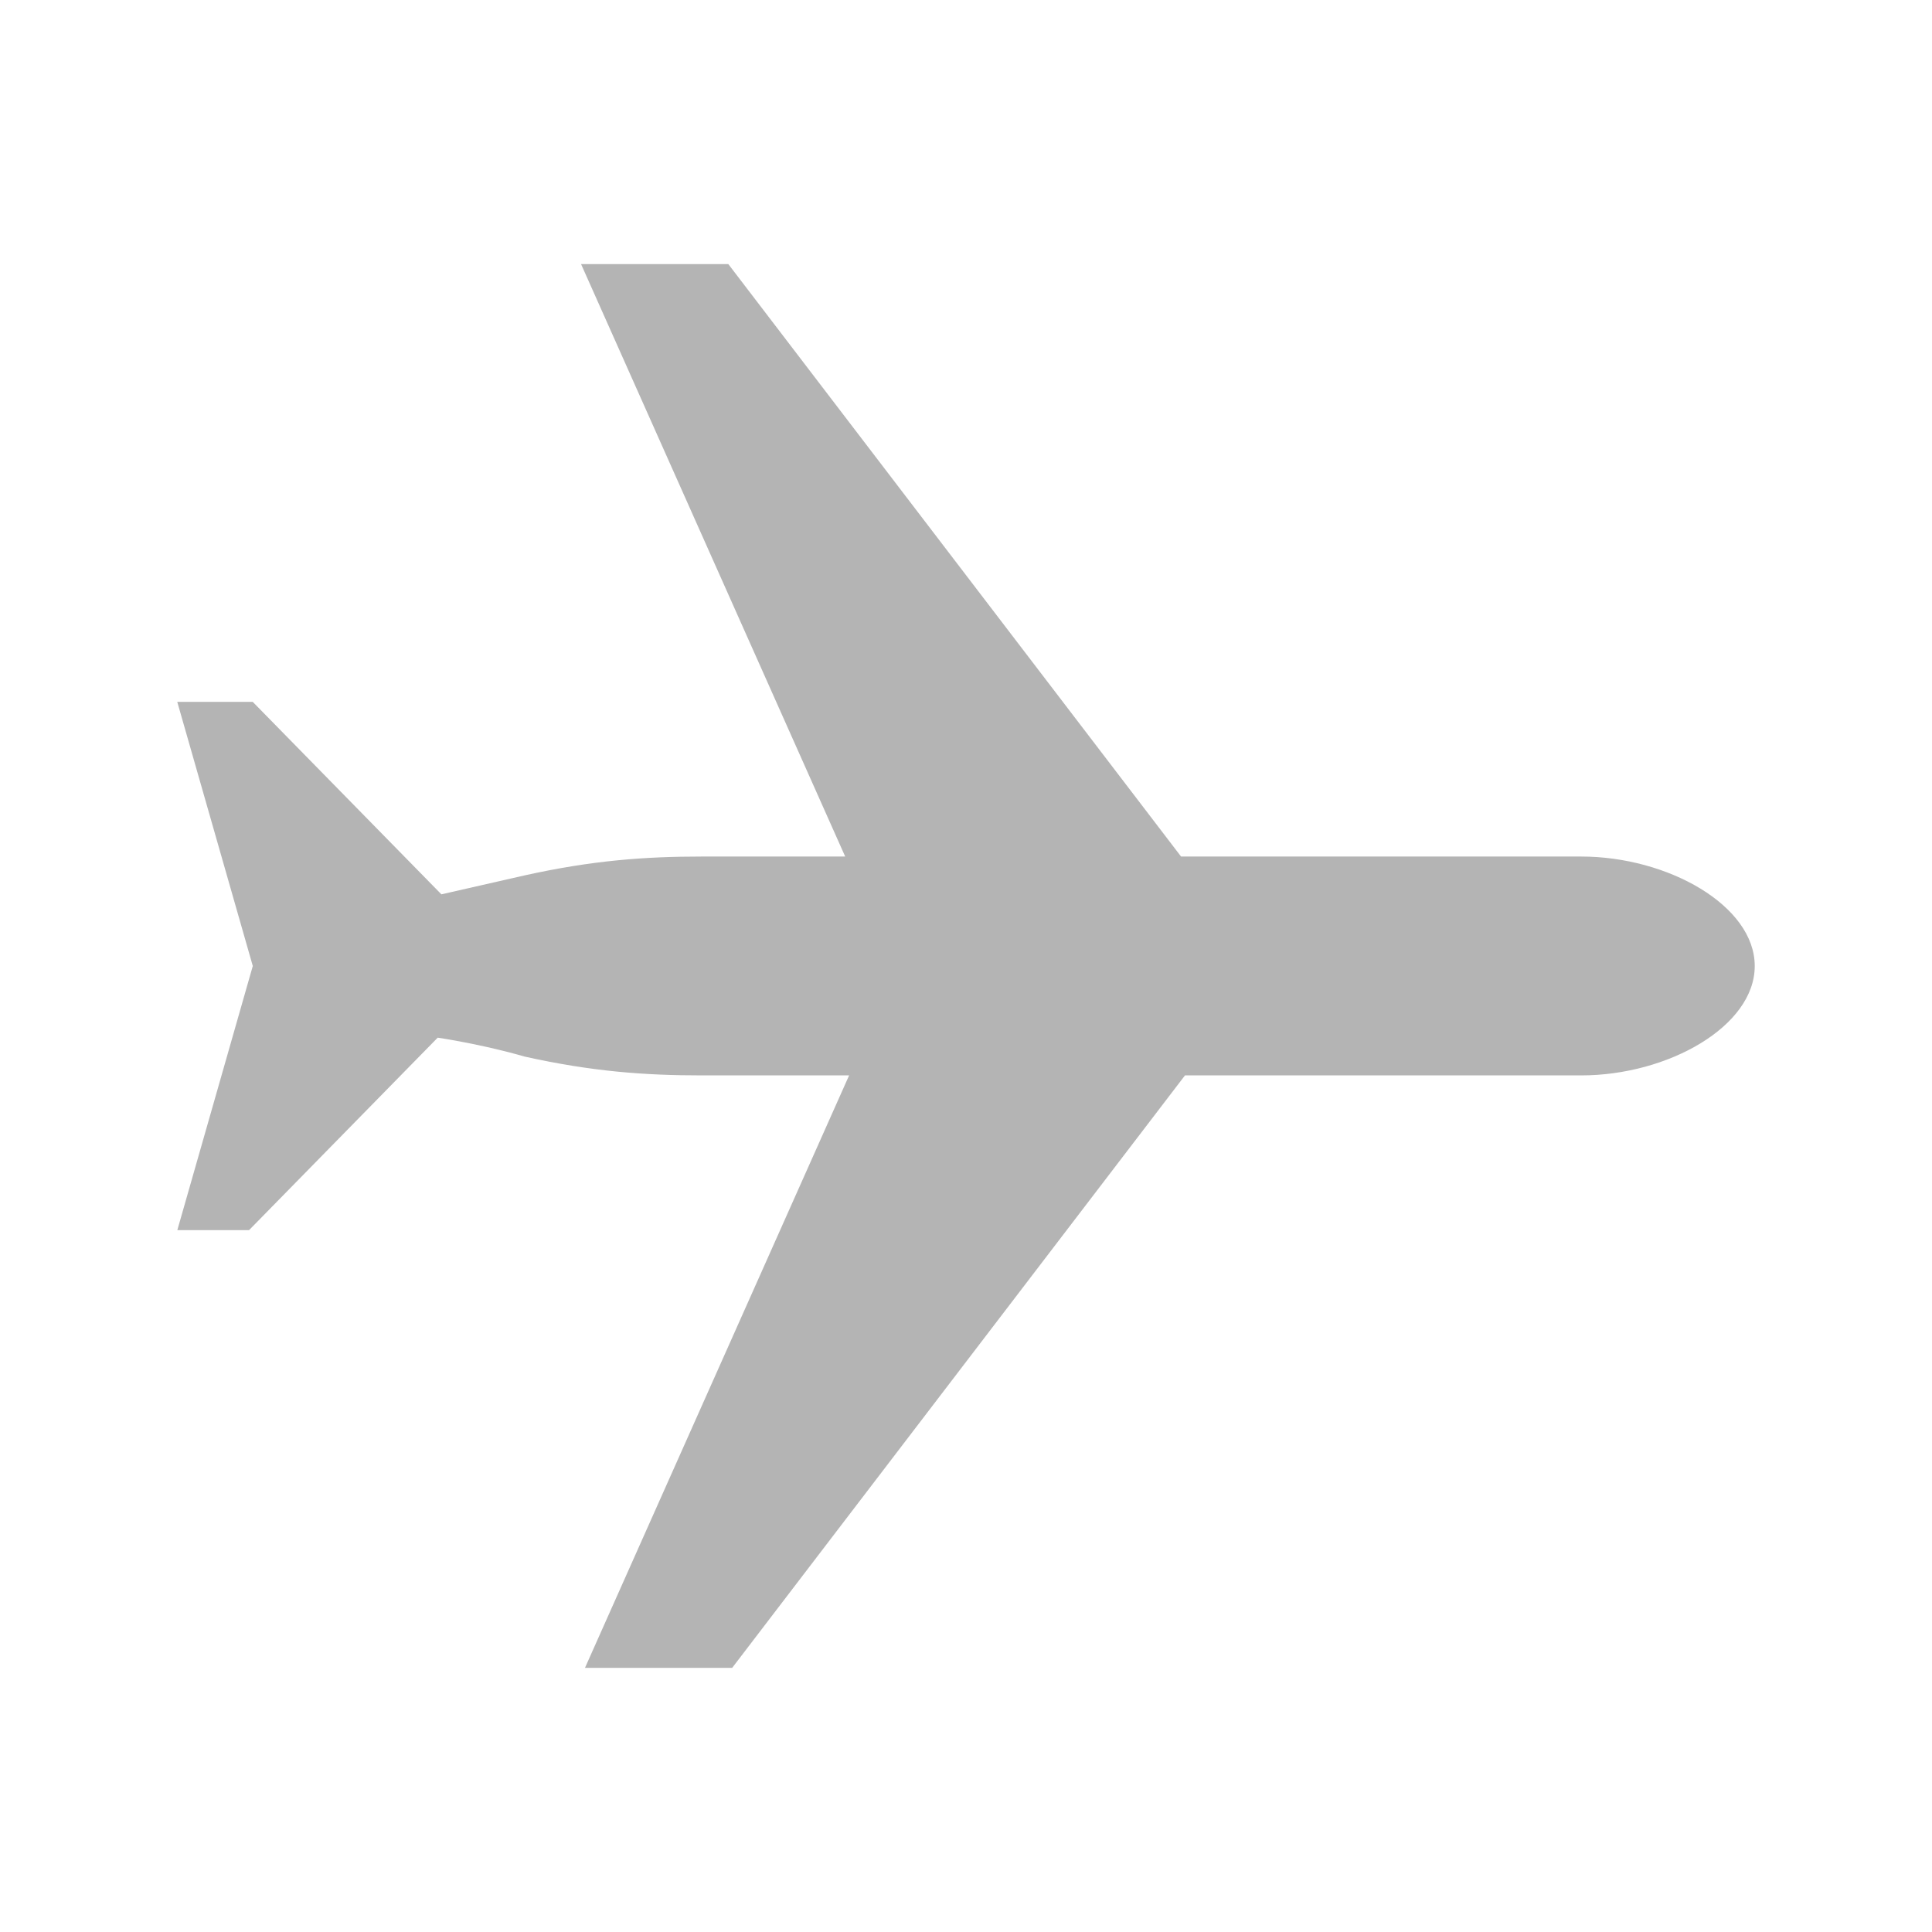 <?xml version="1.0" encoding="utf-8"?>
<!-- Generator: Adobe Illustrator 16.2.1, SVG Export Plug-In . SVG Version: 6.00 Build 0)  -->
<!DOCTYPE svg PUBLIC "-//W3C//DTD SVG 1.1//EN" "http://www.w3.org/Graphics/SVG/1.1/DTD/svg11.dtd">
<svg version="1.1" id="Layer_1" xmlns="http://www.w3.org/2000/svg" xmlns:xlink="http://www.w3.org/1999/xlink" x="0px" y="0px"
	 width="32px" height="32px" viewBox="0 0 32 32" enable-background="new 0 0 32 32" xml:space="preserve">
<path fill="#B4B4B4" d="M26.187,14.187h-6.625l-7.499-9.813H9.624l4.375,9.813h-2.375c-0.938,0-1.812,0.063-2.938,0.313
	l-1.375,0.313l-3.125-3.188h-1.25L4.187,16l-1.25,4.375h1.188l3.125-3.188C8.062,17.312,8.688,17.5,8.688,17.5
	c1.125,0.25,2,0.312,2.938,0.312h2.438l-4.375,9.813h2.438l7.5-9.813h6.562c1.438,0,2.875-0.812,2.875-1.812
	s-1.438-1.813-2.875-1.813H26.187z"/>
</svg>
